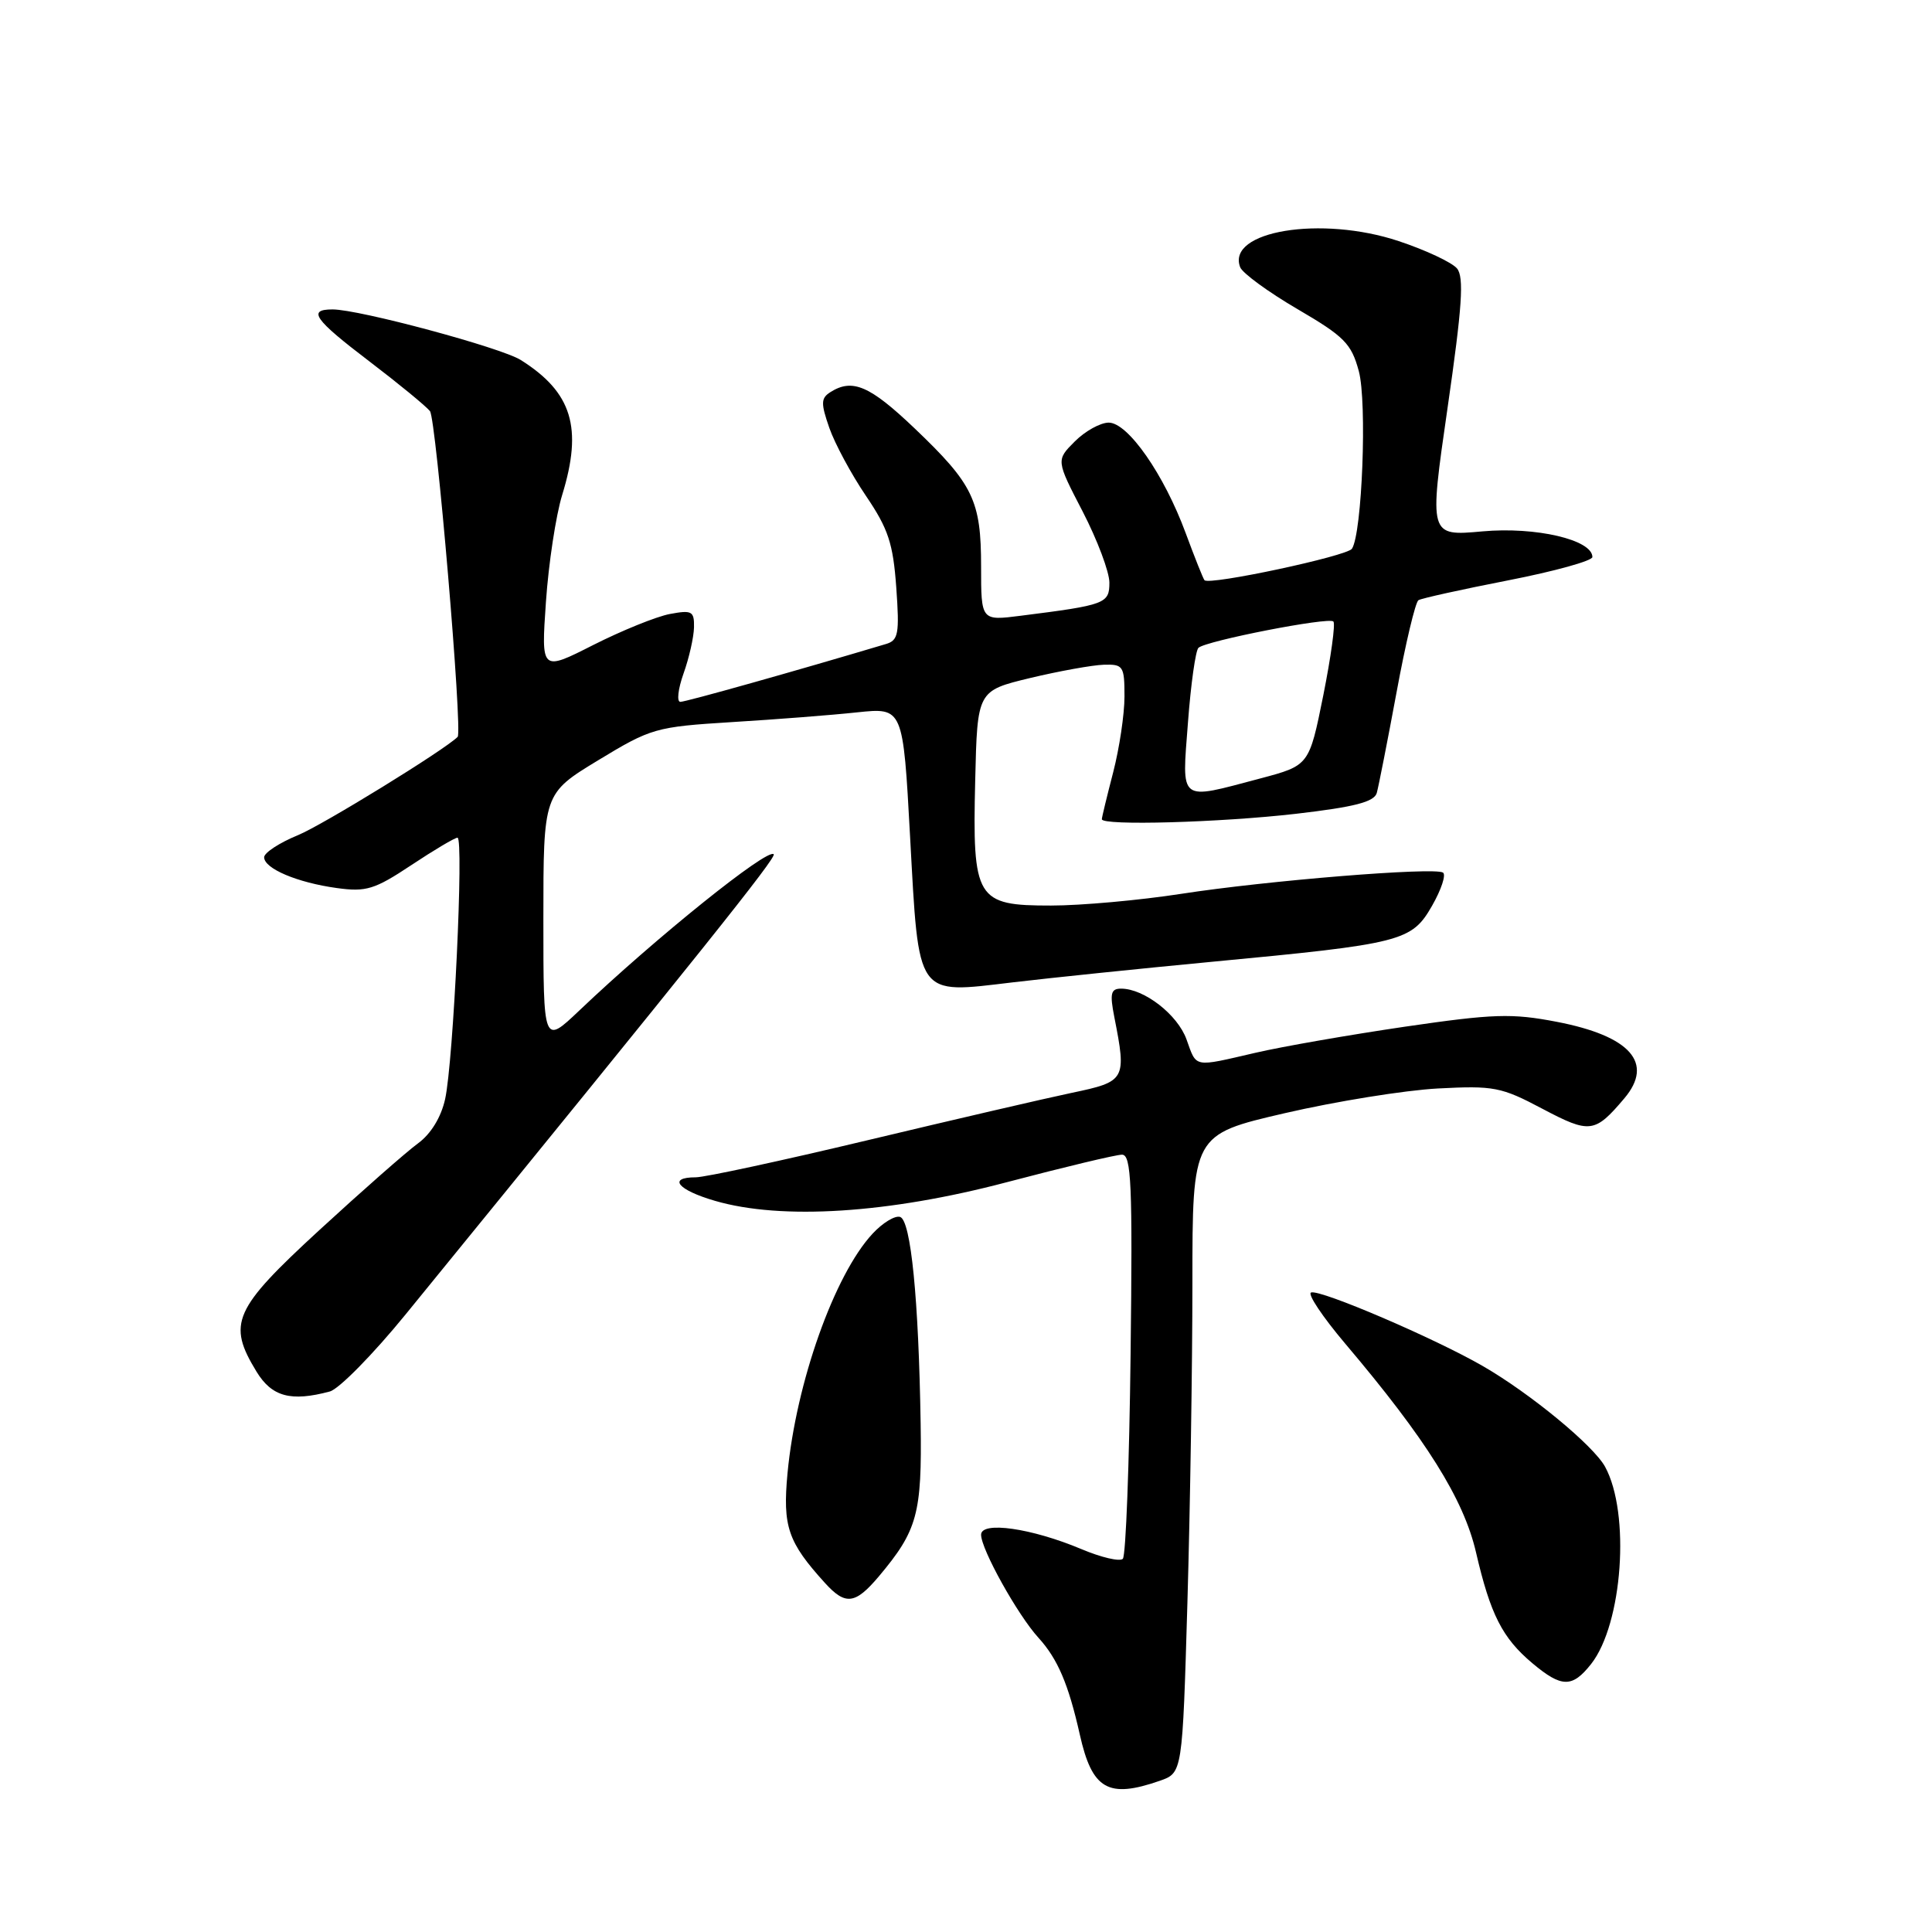 <?xml version="1.0" encoding="UTF-8" standalone="no"?>
<!DOCTYPE svg PUBLIC "-//W3C//DTD SVG 1.1//EN" "http://www.w3.org/Graphics/SVG/1.1/DTD/svg11.dtd" >
<svg xmlns="http://www.w3.org/2000/svg" xmlns:xlink="http://www.w3.org/1999/xlink" version="1.1" viewBox="0 0 256 256">
 <g >
 <path fill="currentColor"
d=" M 153.69 235.96 C 156.68 234.91 156.68 234.91 157.34 212.30 C 157.70 199.86 158.00 180.82 158.00 170.01 C 158.00 150.34 158.00 150.34 170.25 147.50 C 176.99 145.94 186.10 144.47 190.50 144.23 C 197.94 143.84 198.91 144.02 204.38 146.92 C 210.67 150.24 211.32 150.16 215.23 145.54 C 219.20 140.85 216.04 137.27 206.25 135.39 C 200.31 134.25 197.90 134.33 186.17 136.04 C 178.83 137.12 169.92 138.67 166.35 139.50 C 158.04 141.42 158.59 141.53 157.22 137.73 C 156.03 134.43 151.60 131.00 148.55 131.00 C 147.19 131.00 147.04 131.64 147.65 134.75 C 149.29 143.09 149.17 143.31 142.00 144.81 C 138.43 145.56 126.25 148.39 114.94 151.09 C 103.64 153.79 93.40 156.00 92.19 156.00 C 88.42 156.00 89.79 157.68 94.75 159.12 C 103.58 161.69 117.74 160.78 133.36 156.66 C 140.99 154.65 147.88 153.00 148.67 153.00 C 149.91 153.00 150.08 156.88 149.81 179.42 C 149.64 193.95 149.18 206.16 148.78 206.55 C 148.38 206.95 145.91 206.37 143.28 205.26 C 136.69 202.49 130.00 201.53 130.00 203.36 C 130.00 205.29 134.84 213.98 137.59 217.00 C 140.15 219.81 141.57 223.13 143.08 229.84 C 144.71 237.12 146.83 238.35 153.69 235.96 Z  M 210.83 220.49 C 215.01 215.18 216.05 200.51 212.68 194.35 C 211.13 191.53 202.77 184.64 196.50 181.02 C 190.09 177.32 174.97 170.84 173.73 171.26 C 173.20 171.43 175.24 174.48 178.25 178.04 C 188.99 190.72 193.94 198.62 195.58 205.70 C 197.49 213.94 199.07 217.04 203.04 220.38 C 206.92 223.64 208.33 223.66 210.83 220.49 Z  M 116.45 208.88 C 121.57 202.79 122.17 200.59 121.99 188.64 C 121.73 172.12 120.70 161.72 119.27 161.25 C 118.60 161.03 116.95 162.03 115.61 163.48 C 110.55 168.93 105.48 183.24 104.35 195.21 C 103.69 202.27 104.39 204.33 109.31 209.75 C 112.03 212.75 113.32 212.59 116.45 208.88 Z  M 43.70 184.38 C 44.91 184.06 49.44 179.45 53.76 174.15 C 93.03 125.97 102.93 113.60 102.52 113.19 C 101.70 112.36 86.91 124.24 76.75 133.91 C 72.00 138.42 72.00 138.42 72.00 121.79 C 72.00 105.15 72.00 105.15 79.26 100.74 C 86.28 96.48 86.87 96.31 97.01 95.68 C 102.78 95.33 110.24 94.75 113.58 94.39 C 119.66 93.75 119.66 93.75 120.59 110.85 C 121.77 132.37 121.29 131.70 134.17 130.17 C 139.30 129.56 151.15 128.34 160.50 127.45 C 185.80 125.06 187.05 124.74 189.75 120.03 C 190.98 117.88 191.64 115.89 191.20 115.62 C 190.00 114.88 167.86 116.68 156.50 118.44 C 151.00 119.29 143.25 119.99 139.27 119.99 C 129.34 120.00 128.84 119.18 129.22 103.39 C 129.50 91.53 129.50 91.53 136.50 89.84 C 140.35 88.92 144.74 88.13 146.25 88.08 C 148.84 88.00 149.00 88.26 149.00 92.29 C 149.00 94.65 148.32 99.17 147.50 102.34 C 146.68 105.51 146.00 108.30 146.00 108.55 C 146.00 109.43 161.66 108.99 171.74 107.83 C 179.49 106.93 182.09 106.26 182.43 105.07 C 182.67 104.21 183.85 98.21 185.05 91.74 C 186.24 85.27 187.55 79.78 187.95 79.53 C 188.35 79.28 193.70 78.10 199.84 76.90 C 205.98 75.70 211.00 74.31 211.00 73.81 C 211.00 71.52 203.49 69.77 196.43 70.41 C 189.35 71.05 189.35 71.05 191.81 54.04 C 193.75 40.62 194.01 36.72 193.06 35.57 C 192.39 34.77 188.92 33.14 185.34 31.95 C 175.07 28.53 162.48 30.60 164.33 35.41 C 164.63 36.19 168.04 38.69 171.91 40.95 C 178.14 44.59 179.06 45.52 180.05 49.18 C 181.16 53.30 180.49 70.66 179.14 72.71 C 178.50 73.69 160.22 77.59 159.60 76.88 C 159.42 76.67 158.30 73.86 157.11 70.64 C 154.24 62.86 149.46 56.00 146.91 56.00 C 145.81 56.00 143.79 57.12 142.42 58.49 C 139.93 60.98 139.93 60.98 143.47 67.80 C 145.41 71.56 147.00 75.79 147.00 77.20 C 147.00 79.98 146.49 80.17 135.25 81.59 C 130.00 82.26 130.00 82.26 130.00 75.08 C 130.00 66.32 128.97 64.18 121.18 56.75 C 115.25 51.10 112.95 50.11 110.03 51.96 C 108.77 52.76 108.75 53.43 109.89 56.70 C 110.62 58.79 112.80 62.84 114.74 65.70 C 117.70 70.07 118.34 72.00 118.76 77.84 C 119.20 84.01 119.04 84.85 117.38 85.34 C 105.33 88.94 90.88 93.00 90.15 93.00 C 89.65 93.00 89.84 91.31 90.57 89.25 C 91.31 87.19 91.93 84.43 91.96 83.12 C 92.00 80.98 91.68 80.81 88.75 81.36 C 86.96 81.70 82.40 83.55 78.60 85.47 C 71.70 88.97 71.70 88.97 72.34 79.74 C 72.69 74.66 73.66 68.29 74.49 65.59 C 77.24 56.66 75.80 51.98 69.00 47.70 C 66.36 46.05 47.59 41.00 44.07 41.00 C 40.69 41.00 41.63 42.32 48.95 47.89 C 52.77 50.80 56.38 53.76 56.97 54.47 C 57.79 55.45 61.32 96.96 60.64 97.64 C 58.95 99.35 42.75 109.32 39.49 110.66 C 37.02 111.67 35.01 112.99 35.00 113.59 C 35.00 115.09 39.39 116.95 44.63 117.67 C 48.51 118.21 49.64 117.86 54.49 114.64 C 57.50 112.64 60.26 111.00 60.62 111.00 C 61.48 111.00 60.08 140.71 58.98 145.64 C 58.45 148.04 57.09 150.26 55.39 151.50 C 53.88 152.60 48.00 157.77 42.32 162.99 C 30.92 173.48 30.09 175.36 33.99 181.75 C 36.02 185.08 38.55 185.76 43.70 184.38 Z  M 157.41 95.75 C 157.79 90.66 158.42 86.20 158.80 85.84 C 159.80 84.91 176.06 81.73 176.68 82.35 C 176.97 82.63 176.36 87.04 175.34 92.15 C 173.47 101.43 173.47 101.43 166.99 103.15 C 156.08 106.04 156.60 106.44 157.41 95.75 Z "/>
</g>
</svg>